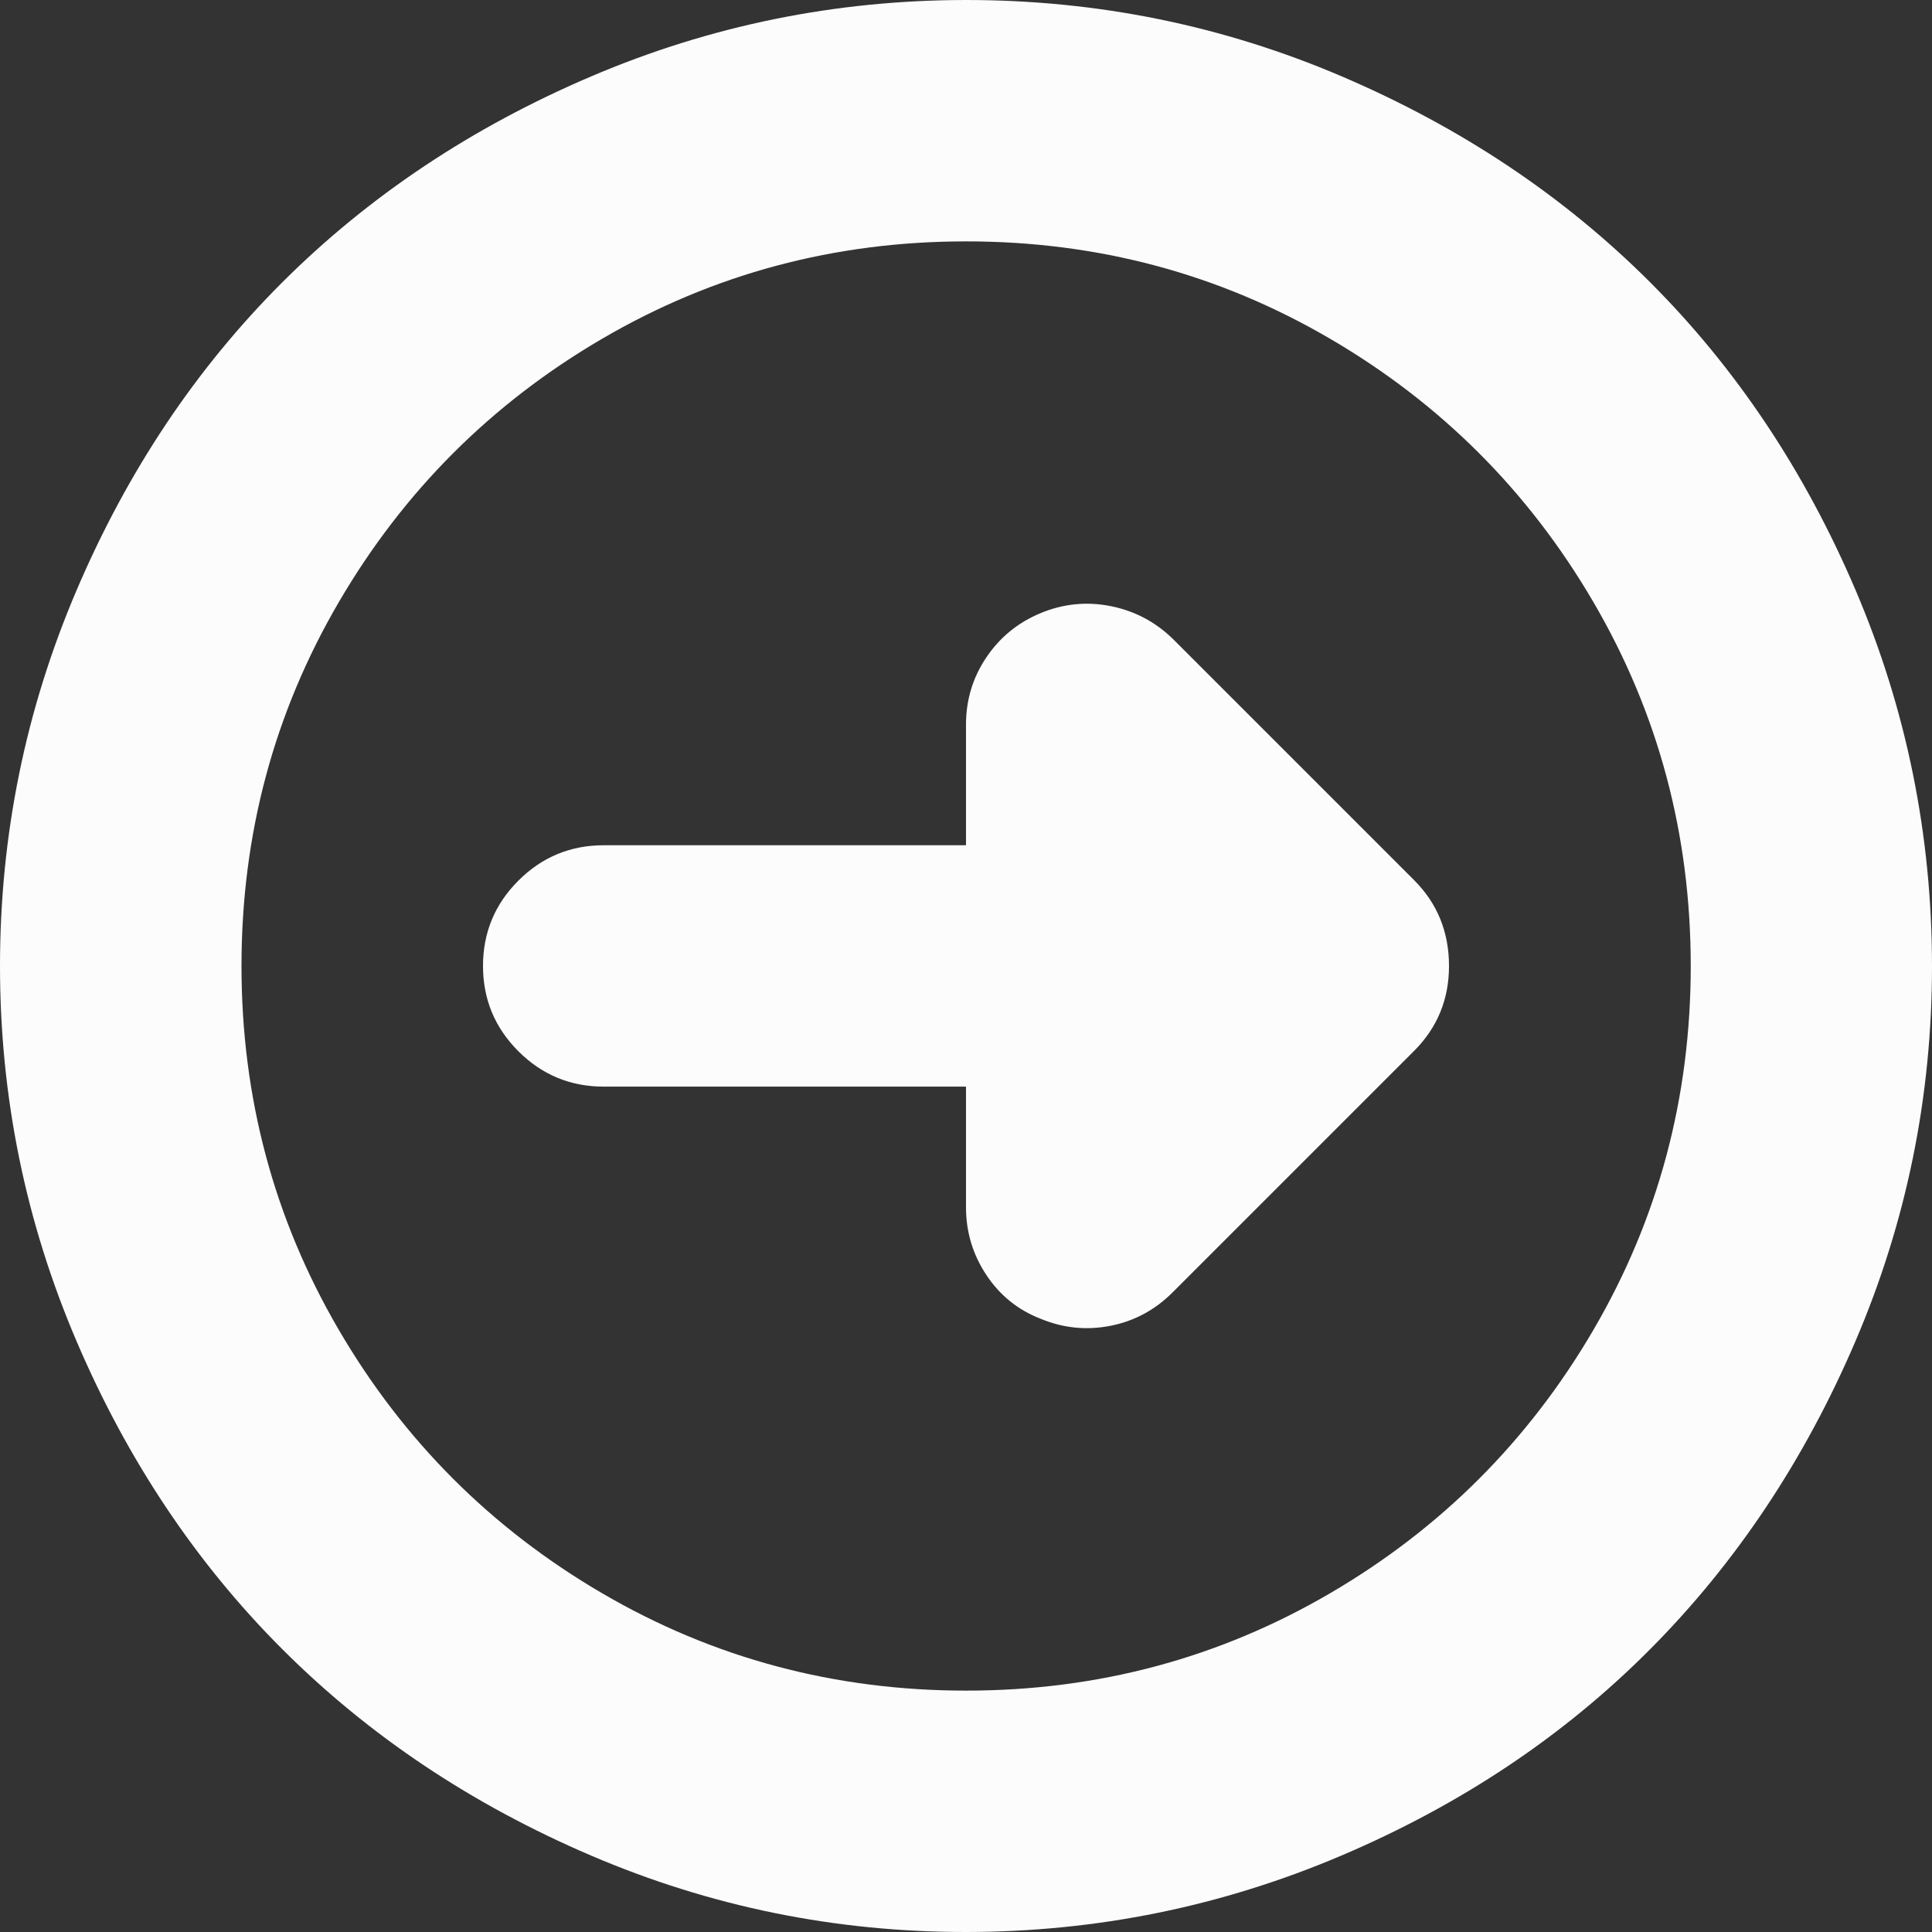<?xml version="1.0" encoding="utf-8"?> <!-- Generator: IcoMoon.io --> <!DOCTYPE svg PUBLIC "-//W3C//DTD SVG 1.1//EN" "http://www.w3.org/Graphics/SVG/1.1/DTD/svg11.dtd"> <svg width="16" height="16" viewBox="0 0 16 16" xmlns="http://www.w3.org/2000/svg" xmlns:xlink="http://www.w3.org/1999/xlink" fill="#fcfcfc"><rect x="0" y="0" width="16" height="16" fill="#333333" stroke="none"/><g><path d="M0,8q0-1.625 0.633-3.109t 1.707-2.555t 2.555-1.703t 3.105-0.633q 1.633,0 3.113,0.633t 2.551,1.703t 1.703,2.551t 0.633,3.113q0,1.625 -0.633,3.105t-1.703,2.555t-2.555,1.707t-3.109,0.633t-3.105-0.633t-2.555-1.707t-1.707-2.555t-0.633-3.105zM 2,8q0,1.633 0.805,3.012t 2.184,2.184t 3.012,0.805t 3.012-0.805 t 2.184-2.184t 0.805-3.012t-0.805-3.012t-2.184-2.184t-3.012-0.805t-3.012,0.805t-2.184,2.184t-0.805,3.012zM 4,8q0-0.414 0.293-0.707t 0.707-0.293l 3,0 l0-1 q0-0.305 0.168-0.555t 0.449-0.367t 0.578-0.059t 0.516,0.27l 2,2q 0.289,0.289 0.289,0.711q0,0.414 -0.289,0.703l-2,2q-0.219,0.219 -0.516,0.277t-0.578-0.059 q-0.281-0.109 -0.449-0.363t-0.168-0.559l0-1 l-3,0 q-0.414,0 -0.707-0.293t-0.293-0.707z"></path></g></svg>